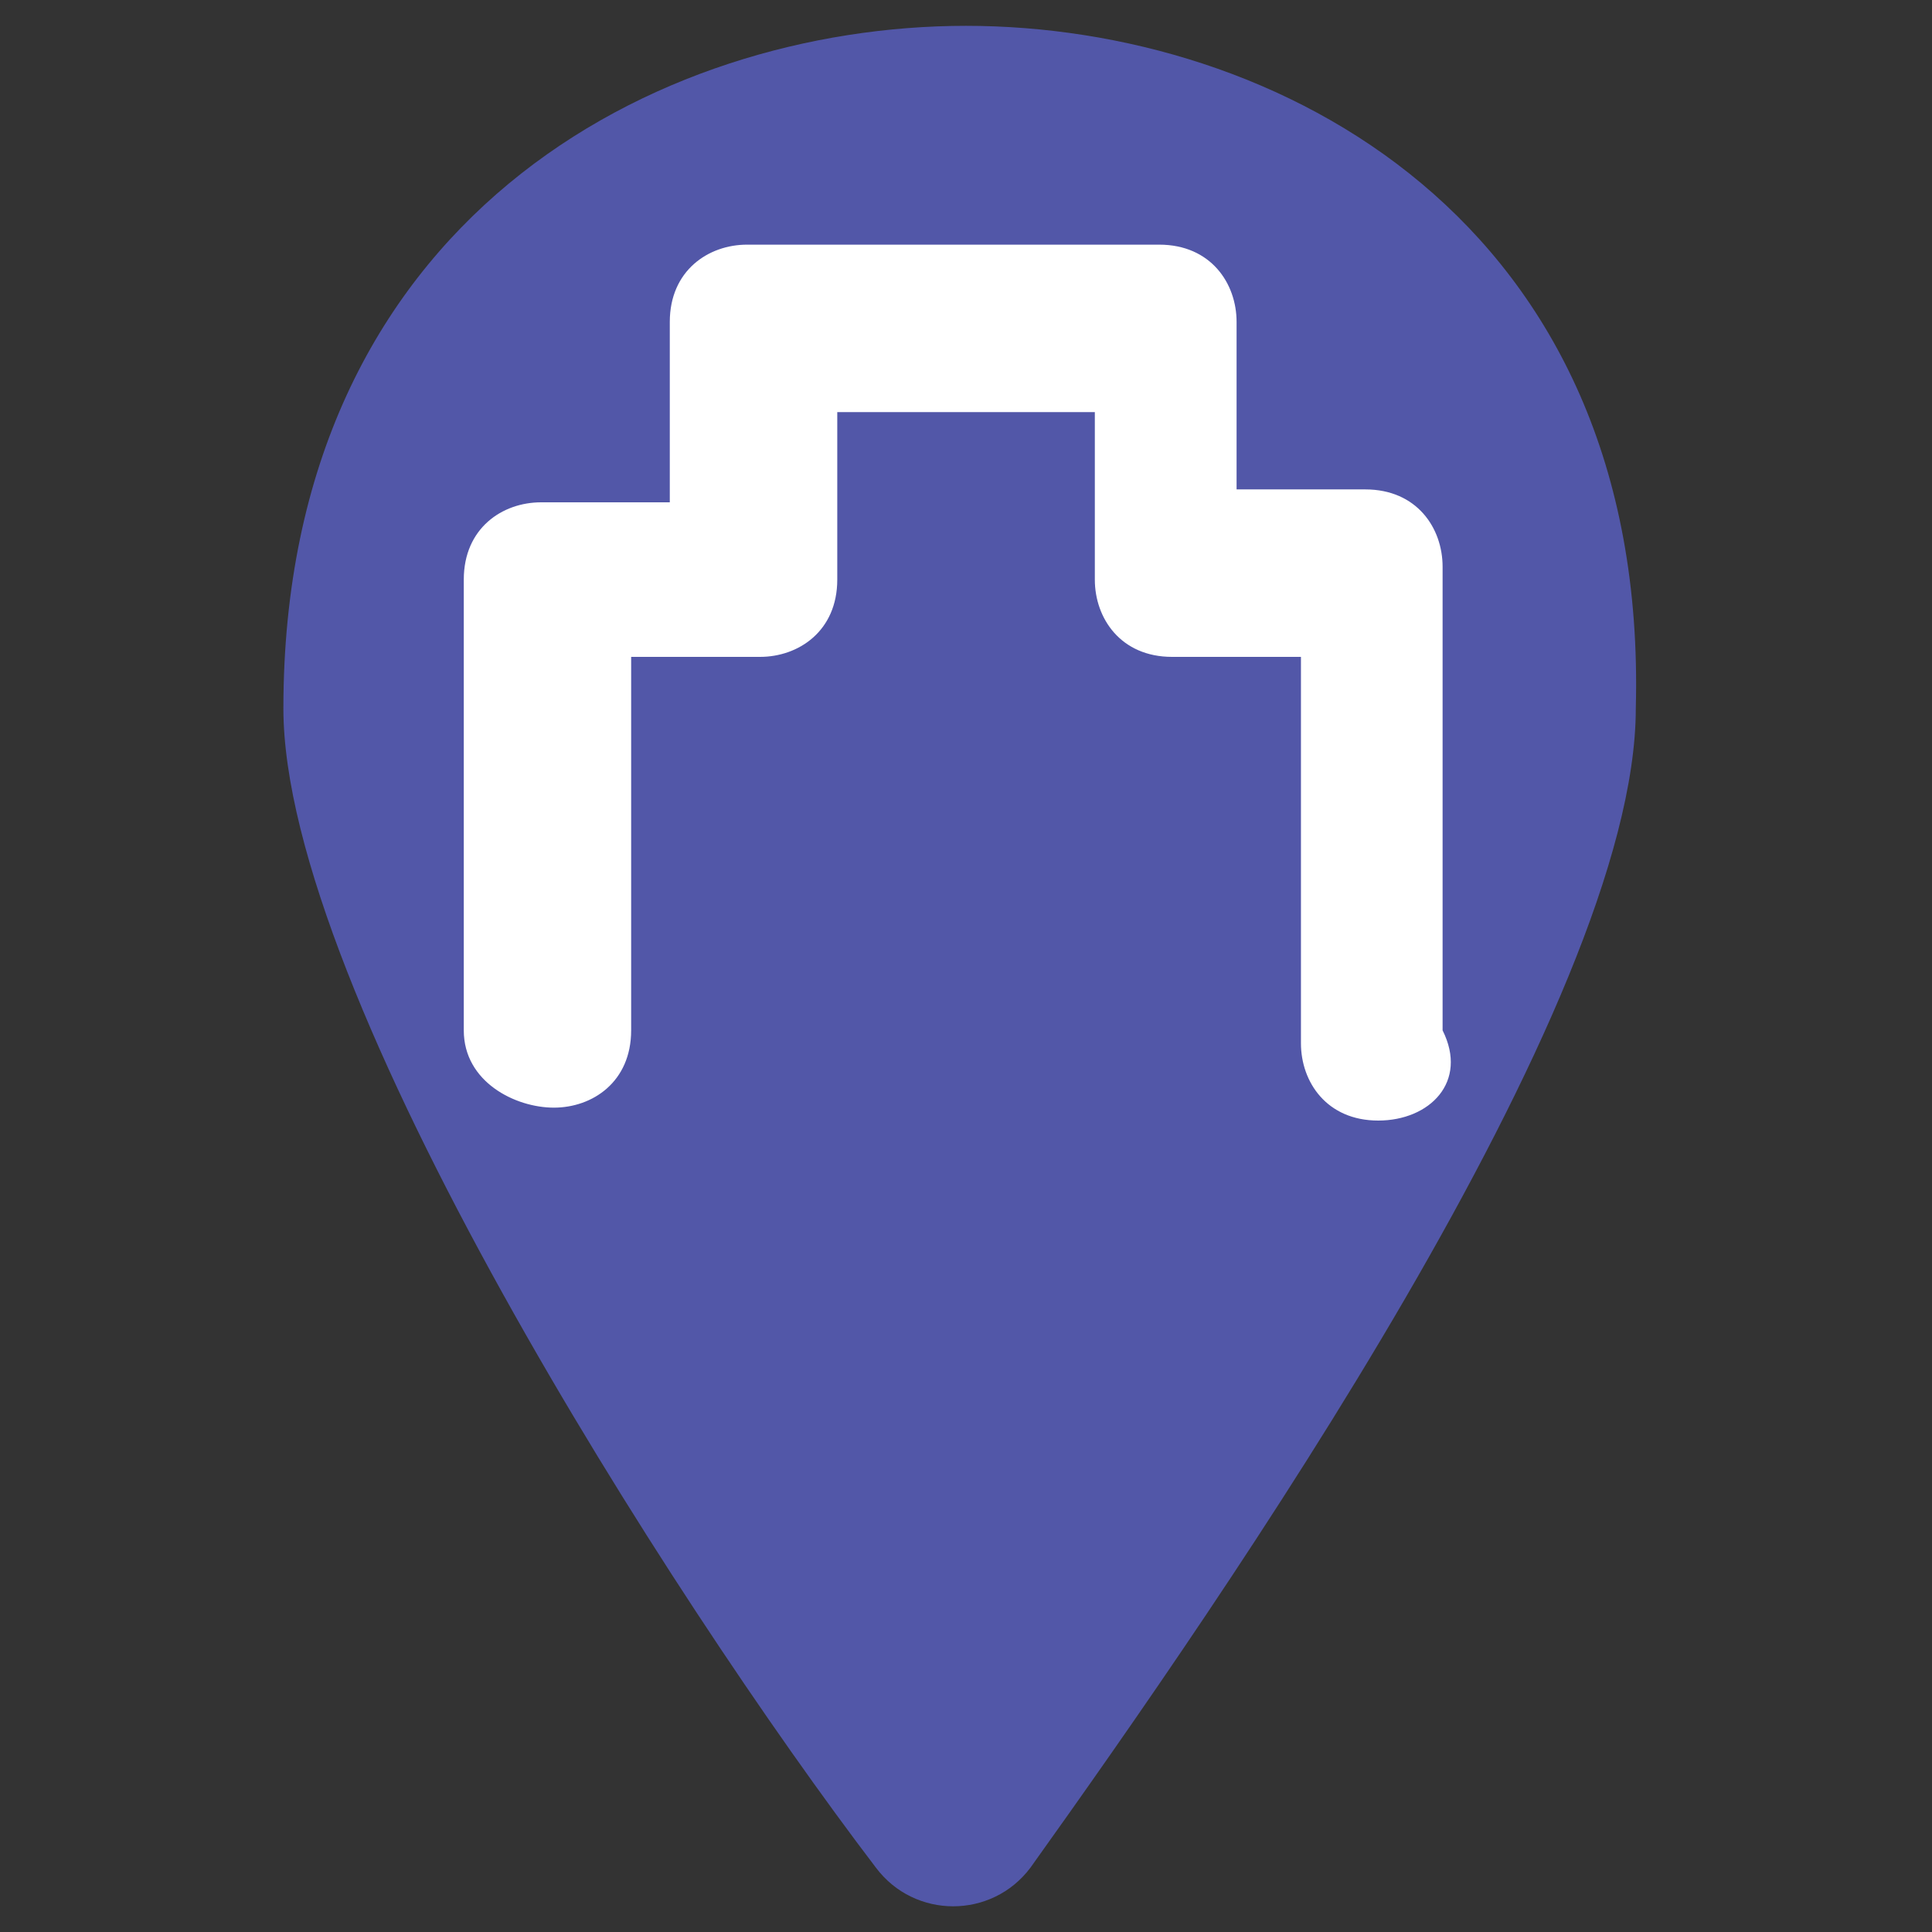 <svg width="19" height="19" viewBox="0 0 19 19" fill="none" xmlns="http://www.w3.org/2000/svg">
<rect x="0" y="0" width="19" height="19" fill="#333333" stroke="none"/>
<path d="M9.5 0.254C6.46 0.254 2.787 2.154 2.787 6.967C2.787 9.754 6.587 15.707 8.614 18.367C8.994 18.874 9.754 18.874 10.134 18.367C12.034 15.707 16.087 9.881 16.087 6.967C16.214 2.154 12.54 0.254 9.5 0.254Z" fill="#5257A8"/>
<path d="M13.554 11.02C13.047 11.02 12.794 10.64 12.794 10.26V6.46H11.527C11.021 6.46 10.767 6.08 10.767 5.7V4.053H8.234V5.7C8.234 6.206 7.854 6.46 7.474 6.46H6.207V10.133C6.207 10.64 5.827 10.893 5.447 10.893C5.067 10.893 4.561 10.64 4.561 10.133V5.7C4.561 5.193 4.941 4.94 5.321 4.94H6.587V3.166C6.587 2.66 6.967 2.406 7.347 2.406H11.4C11.907 2.406 12.161 2.786 12.161 3.166V4.813H13.427C13.934 4.813 14.187 5.193 14.187 5.573V10.133C14.441 10.64 14.06 11.02 13.554 11.02Z" fill="white"/>
</svg>
